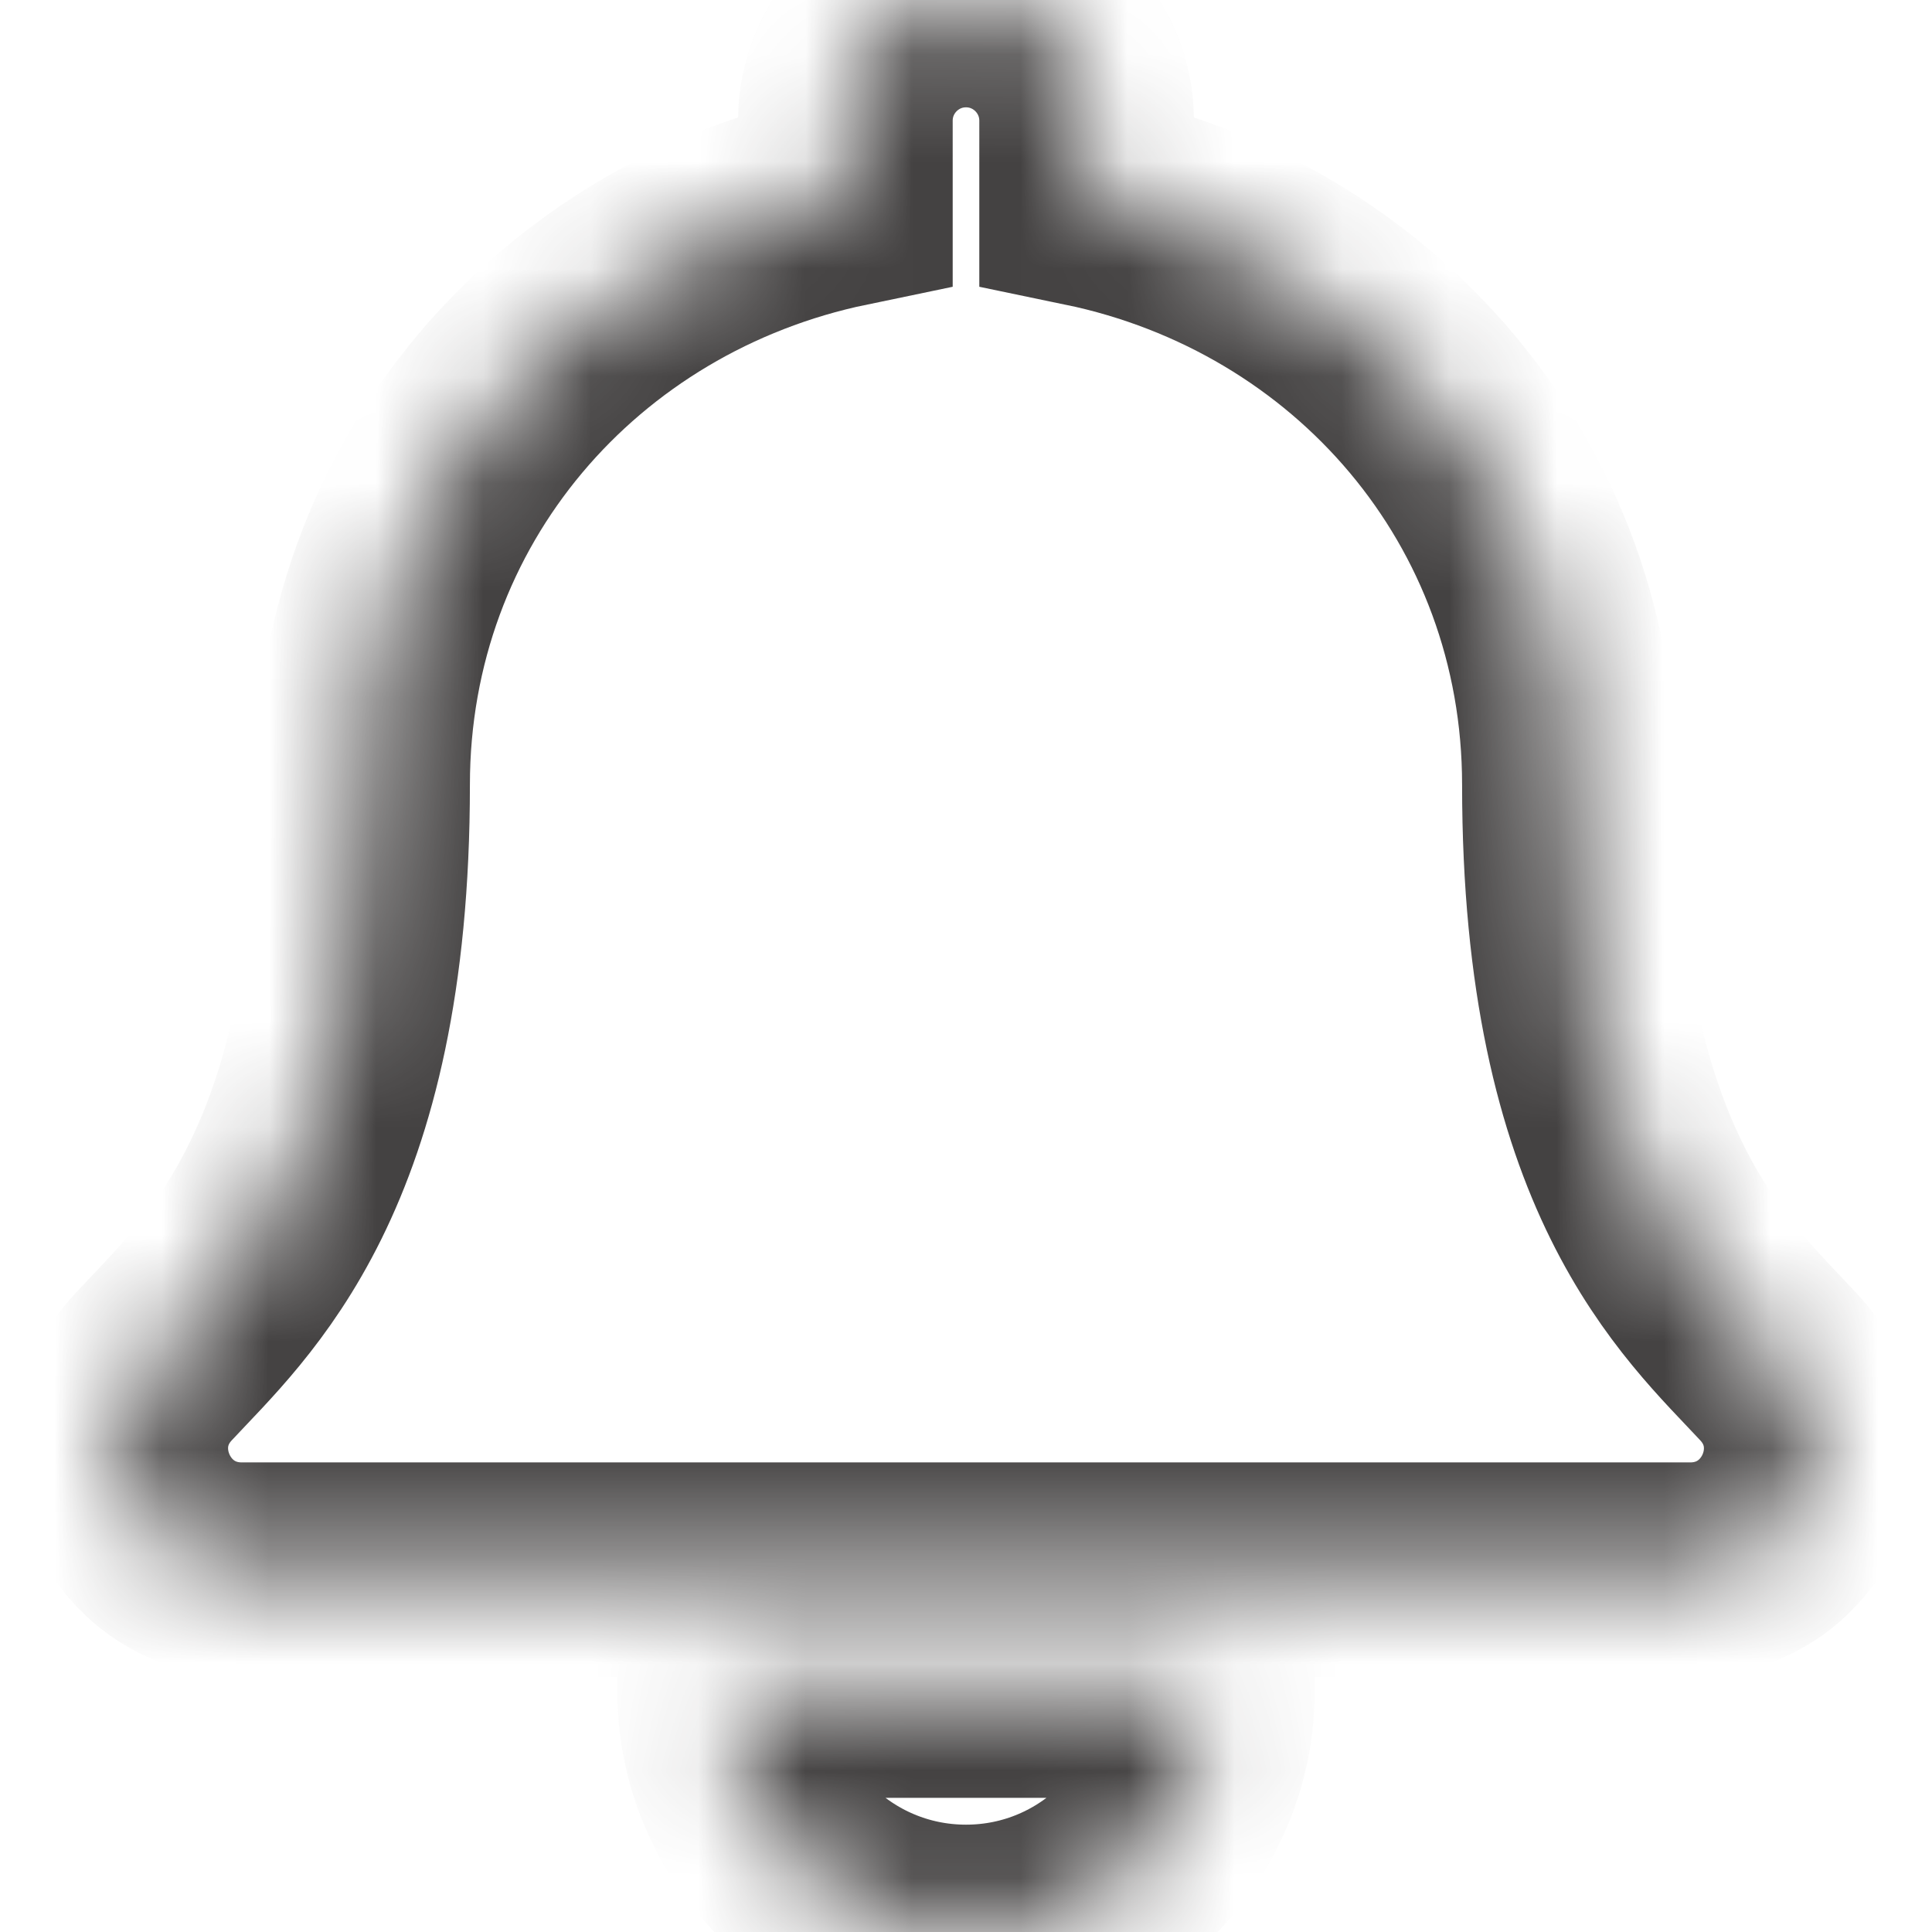 <svg width="18" height="18" viewBox="0 0 18 18" fill="none" xmlns="http://www.w3.org/2000/svg">
<g id="bell">
<g id="Vector">
<mask id="path-1-inside-1_576_1140" fill="white">
<path d="M9 18C10.242 18 11.249 16.993 11.249 15.75H6.751C6.751 16.993 7.758 18 9 18ZM16.572 12.737C15.893 12.007 14.622 10.909 14.622 7.312C14.622 4.581 12.707 2.394 10.124 1.858V1.125C10.124 0.504 9.621 0 9 0C8.379 0 7.876 0.504 7.876 1.125V1.858C5.293 2.394 3.378 4.581 3.378 7.312C3.378 10.909 2.107 12.007 1.428 12.737C1.217 12.963 1.123 13.235 1.125 13.5C1.129 14.077 1.581 14.625 2.254 14.625H15.746C16.419 14.625 16.872 14.077 16.875 13.5C16.877 13.235 16.783 12.963 16.572 12.737Z"/>
</mask>
<path d="M9 18C10.242 18 11.249 16.993 11.249 15.75H6.751C6.751 16.993 7.758 18 9 18ZM16.572 12.737C15.893 12.007 14.622 10.909 14.622 7.312C14.622 4.581 12.707 2.394 10.124 1.858V1.125C10.124 0.504 9.621 0 9 0C8.379 0 7.876 0.504 7.876 1.125V1.858C5.293 2.394 3.378 4.581 3.378 7.312C3.378 10.909 2.107 12.007 1.428 12.737C1.217 12.963 1.123 13.235 1.125 13.5C1.129 14.077 1.581 14.625 2.254 14.625H15.746C16.419 14.625 16.872 14.077 16.875 13.5C16.877 13.235 16.783 12.963 16.572 12.737Z" stroke="#444242" stroke-width="2" mask="url(#path-1-inside-1_576_1140)"/>
</g>
</g>
</svg>
